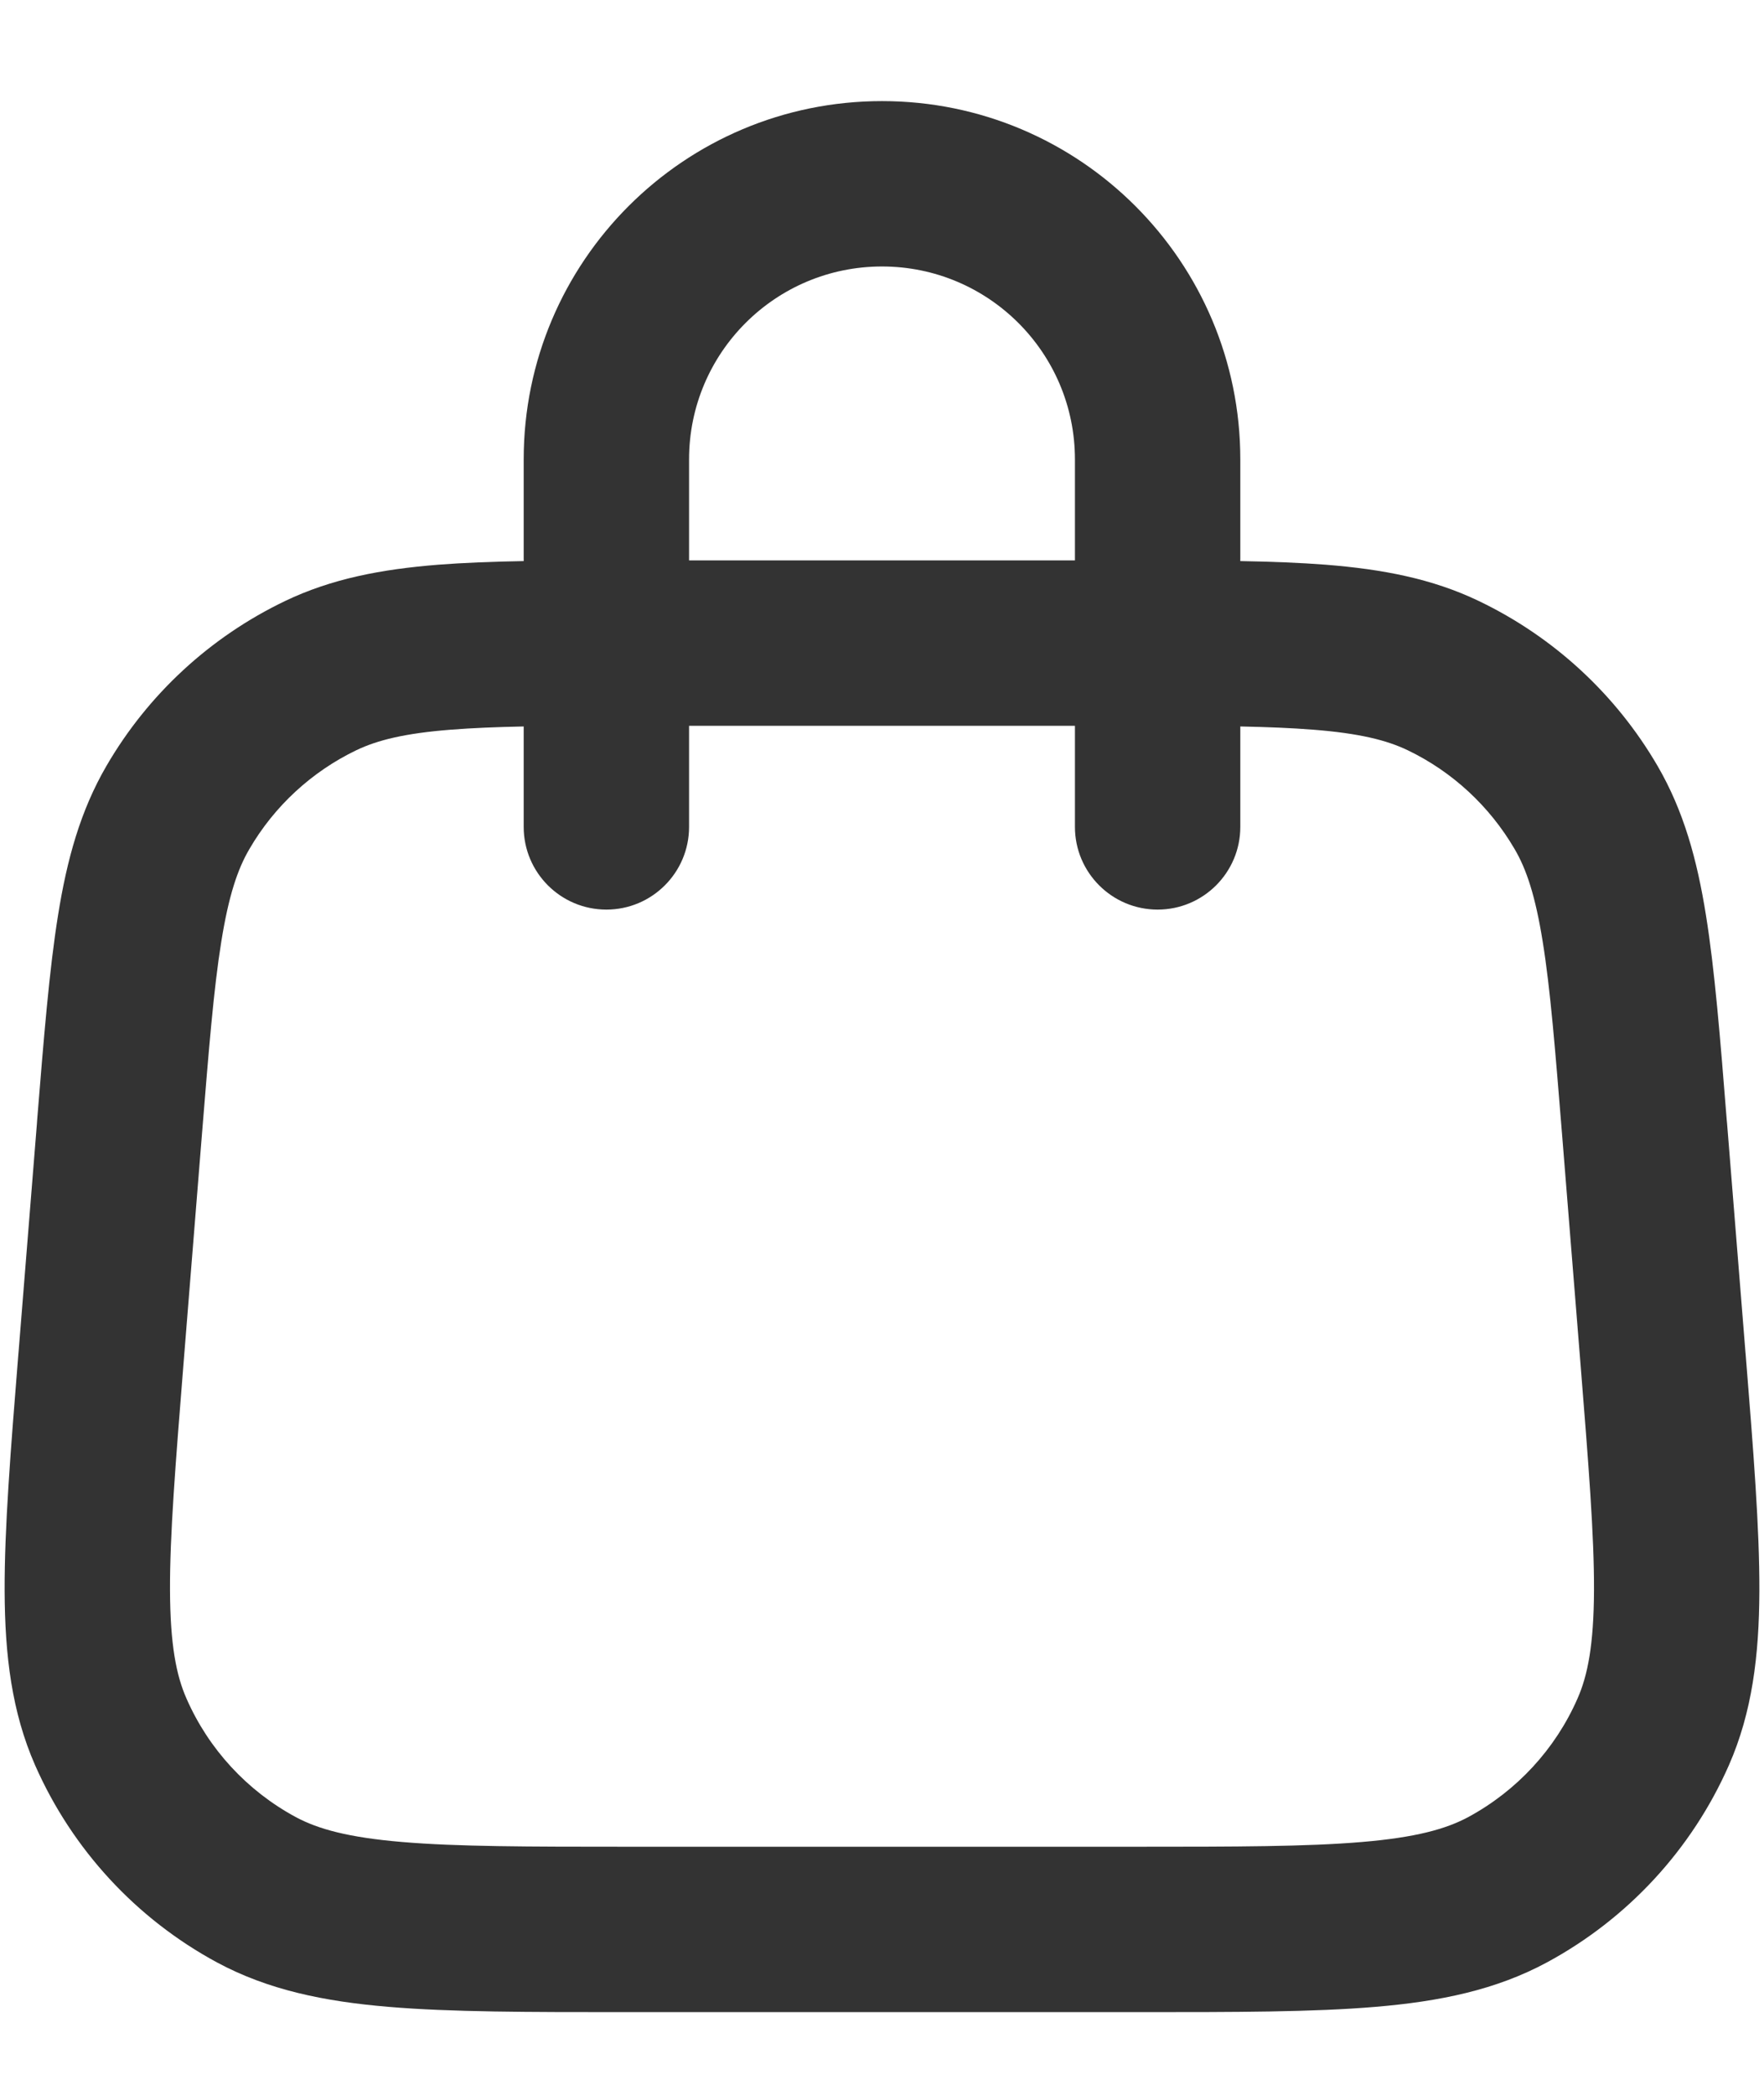 <svg width="16" height="19" viewBox="0 0 16 19" fill="none" xmlns="http://www.w3.org/2000/svg">
<path fill-rule="evenodd" clip-rule="evenodd" d="M6.25 4.167C6.25 3.2 7.033 2.417 8 2.417C8.966 2.417 9.75 3.2 9.75 4.167V5.083H6.25V4.167ZM4.75 6.589V7.5C4.75 7.914 5.086 8.25 5.5 8.25C5.914 8.25 6.25 7.914 6.25 7.5V6.583H9.75V7.5C9.75 7.914 10.086 8.25 10.5 8.25C10.914 8.25 11.25 7.914 11.25 7.5V6.589C11.5 6.594 11.716 6.603 11.908 6.618C12.33 6.651 12.576 6.713 12.767 6.804C13.173 6.999 13.511 7.312 13.738 7.701C13.845 7.883 13.926 8.124 13.993 8.542C14.062 8.969 14.106 9.518 14.17 10.309L14.336 12.375C14.409 13.288 14.46 13.927 14.458 14.424C14.456 14.914 14.402 15.195 14.308 15.407C14.107 15.865 13.758 16.242 13.319 16.48C13.115 16.59 12.839 16.666 12.351 16.707C11.855 16.749 11.215 16.75 10.299 16.75H5.701C4.785 16.75 4.145 16.749 3.649 16.707C3.161 16.666 2.885 16.59 2.681 16.48C2.241 16.242 1.893 15.865 1.692 15.407C1.598 15.195 1.544 14.914 1.542 14.424C1.54 13.927 1.591 13.288 1.664 12.375L1.83 10.309C1.894 9.518 1.938 8.969 2.007 8.542C2.074 8.124 2.155 7.883 2.262 7.701C2.488 7.312 2.827 6.999 3.233 6.804C3.424 6.713 3.67 6.651 4.092 6.618C4.284 6.603 4.5 6.594 4.75 6.589ZM4.75 5.089V4.167C4.75 2.372 6.205 0.917 8 0.917C9.795 0.917 11.25 2.372 11.25 4.167V5.089C11.536 5.094 11.793 5.104 12.026 5.122C12.539 5.163 12.991 5.248 13.415 5.452C14.092 5.777 14.656 6.297 15.034 6.946C15.271 7.353 15.393 7.796 15.474 8.304C15.553 8.797 15.602 9.405 15.662 10.158L15.662 10.158L15.665 10.189L15.831 12.255L15.834 12.289L15.834 12.289C15.904 13.161 15.96 13.862 15.958 14.43C15.956 15.014 15.893 15.53 15.681 16.012C15.345 16.774 14.764 17.403 14.031 17.799C13.568 18.049 13.059 18.153 12.477 18.202C11.91 18.25 11.207 18.25 10.332 18.25H10.299H5.701H5.668C4.793 18.25 4.09 18.25 3.523 18.202C2.941 18.153 2.432 18.049 1.968 17.799C1.235 17.403 0.655 16.774 0.319 16.012C0.107 15.53 0.044 15.014 0.042 14.43C0.04 13.862 0.096 13.16 0.166 12.289L0.169 12.255L0.335 10.189L0.337 10.158C0.398 9.405 0.447 8.797 0.526 8.304C0.607 7.796 0.729 7.353 0.966 6.946C1.343 6.297 1.907 5.777 2.584 5.452C3.009 5.248 3.461 5.163 3.974 5.122C4.207 5.104 4.464 5.094 4.75 5.089Z" fill="#333333"/>
</svg>
